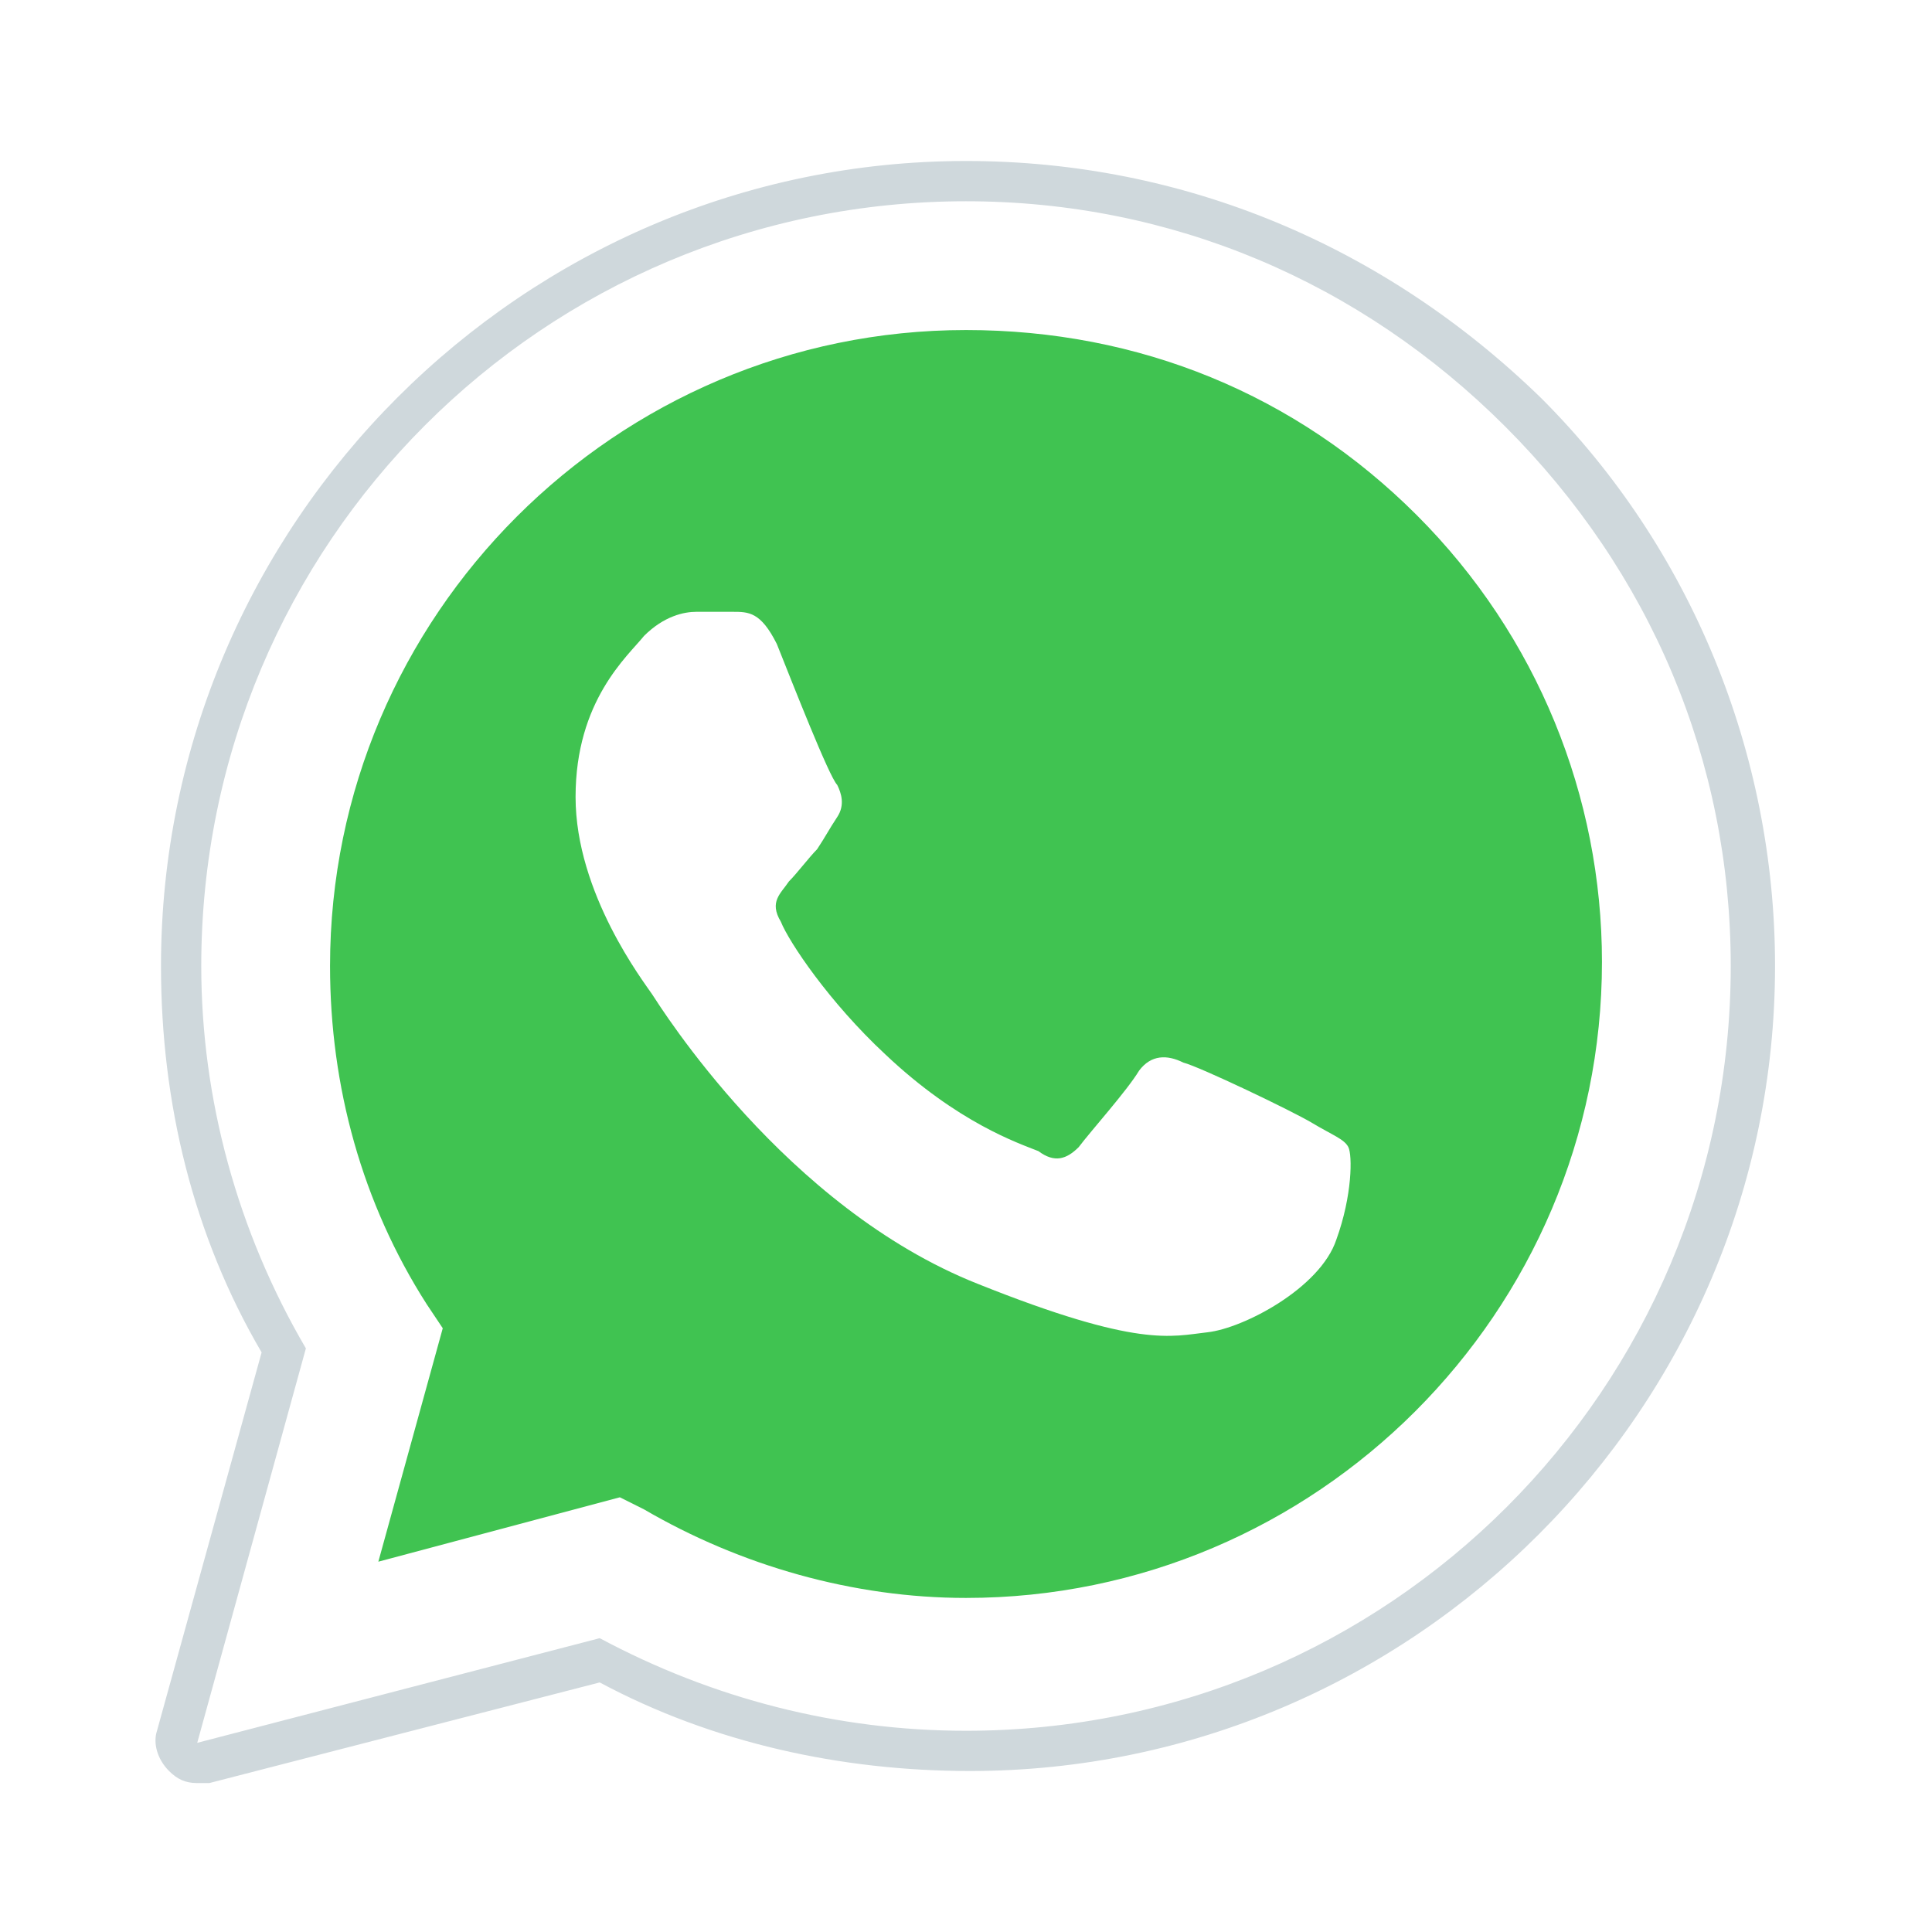 <svg width="58" height="58" viewBox="0 0 58 58" fill="none" xmlns="http://www.w3.org/2000/svg">
<rect width="58" height="58" fill="white"/>
<path d="M5.921 52.321L9.183 40.479C7.129 36.975 6.042 32.987 6.042 29C6.042 16.312 16.312 6.042 29 6.042C35.163 6.042 40.842 8.458 45.192 12.808C49.542 17.158 51.958 22.837 51.958 29C51.958 41.687 41.688 51.958 29 51.958C25.133 51.958 21.387 50.992 18.004 49.179L5.921 52.321Z" fill="white"/>
<path d="M5.921 52.925C5.8 52.925 5.558 52.804 5.437 52.804C5.317 52.683 5.196 52.442 5.317 52.2L8.458 40.479C6.525 36.975 5.437 32.987 5.437 28.879C5.437 15.95 16.071 5.438 29 5.438C35.283 5.438 41.204 7.854 45.675 12.325C50.146 16.796 52.562 22.717 52.562 29C52.562 41.929 42.05 52.562 29 52.562C25.133 52.562 21.387 51.596 18.004 49.783L6.042 52.925H5.921Z" fill="white"/>
<path d="M29 6.042C35.163 6.042 40.842 8.459 45.192 12.809C49.542 17.159 51.958 22.838 51.958 29C51.958 41.688 41.688 51.959 29 51.959C25.133 51.959 21.388 50.992 18.004 49.179L5.921 52.321L9.183 40.479C7.129 36.975 6.042 32.988 6.042 29C6.042 16.313 16.313 6.042 29 6.042ZM29 4.833C15.708 4.833 4.833 15.709 4.833 29C4.833 33.108 5.8 37.096 7.854 40.6L4.713 51.959C4.592 52.321 4.713 52.804 5.075 53.167C5.317 53.408 5.558 53.529 5.921 53.529C6.042 53.529 6.163 53.529 6.283 53.529L18.004 50.508C21.388 52.321 25.254 53.167 29.121 53.167C42.413 53.167 53.288 42.292 53.288 29C53.288 22.596 50.75 16.433 46.279 11.963C41.567 7.371 35.525 4.833 29 4.833Z" fill="#CFD8DC"/>
<path d="M42.533 15.466C38.908 11.841 34.196 9.908 29 9.908C18.488 9.908 9.908 18.487 9.908 29C9.908 32.625 10.875 36.129 12.808 39.15L13.292 39.875L11.358 46.883L18.608 44.95L19.333 45.312C22.233 47.004 25.617 47.971 29 47.971C39.513 47.971 48.092 39.392 48.092 28.879C48.092 23.925 46.158 19.091 42.533 15.466Z" fill="#40C351"/>
<path fill-rule="evenodd" clip-rule="evenodd" d="M23.321 19.333C22.837 18.367 22.475 18.367 21.992 18.367C21.629 18.367 21.267 18.367 20.904 18.367C20.542 18.367 19.938 18.488 19.333 19.092C18.85 19.696 17.279 21.025 17.279 23.925C17.279 26.825 19.333 29.483 19.575 29.846C19.817 30.208 23.562 36.25 29.363 38.546C34.196 40.479 35.163 40.117 36.25 39.996C37.337 39.875 39.633 38.667 40.117 37.217C40.6 35.888 40.6 34.679 40.479 34.438C40.358 34.196 39.996 34.075 39.392 33.712C38.788 33.35 36.008 32.021 35.525 31.9C35.042 31.658 34.558 31.658 34.196 32.142C33.833 32.746 32.746 33.954 32.383 34.438C32.021 34.8 31.658 34.921 31.175 34.558C30.571 34.317 28.758 33.712 26.583 31.658C24.892 30.087 23.683 28.275 23.442 27.671C23.079 27.067 23.442 26.825 23.683 26.462C23.925 26.221 24.288 25.738 24.529 25.496C24.771 25.133 24.892 24.892 25.133 24.529C25.375 24.167 25.254 23.804 25.133 23.562C24.892 23.321 23.804 20.542 23.321 19.333Z" fill="white"/>
</svg>
